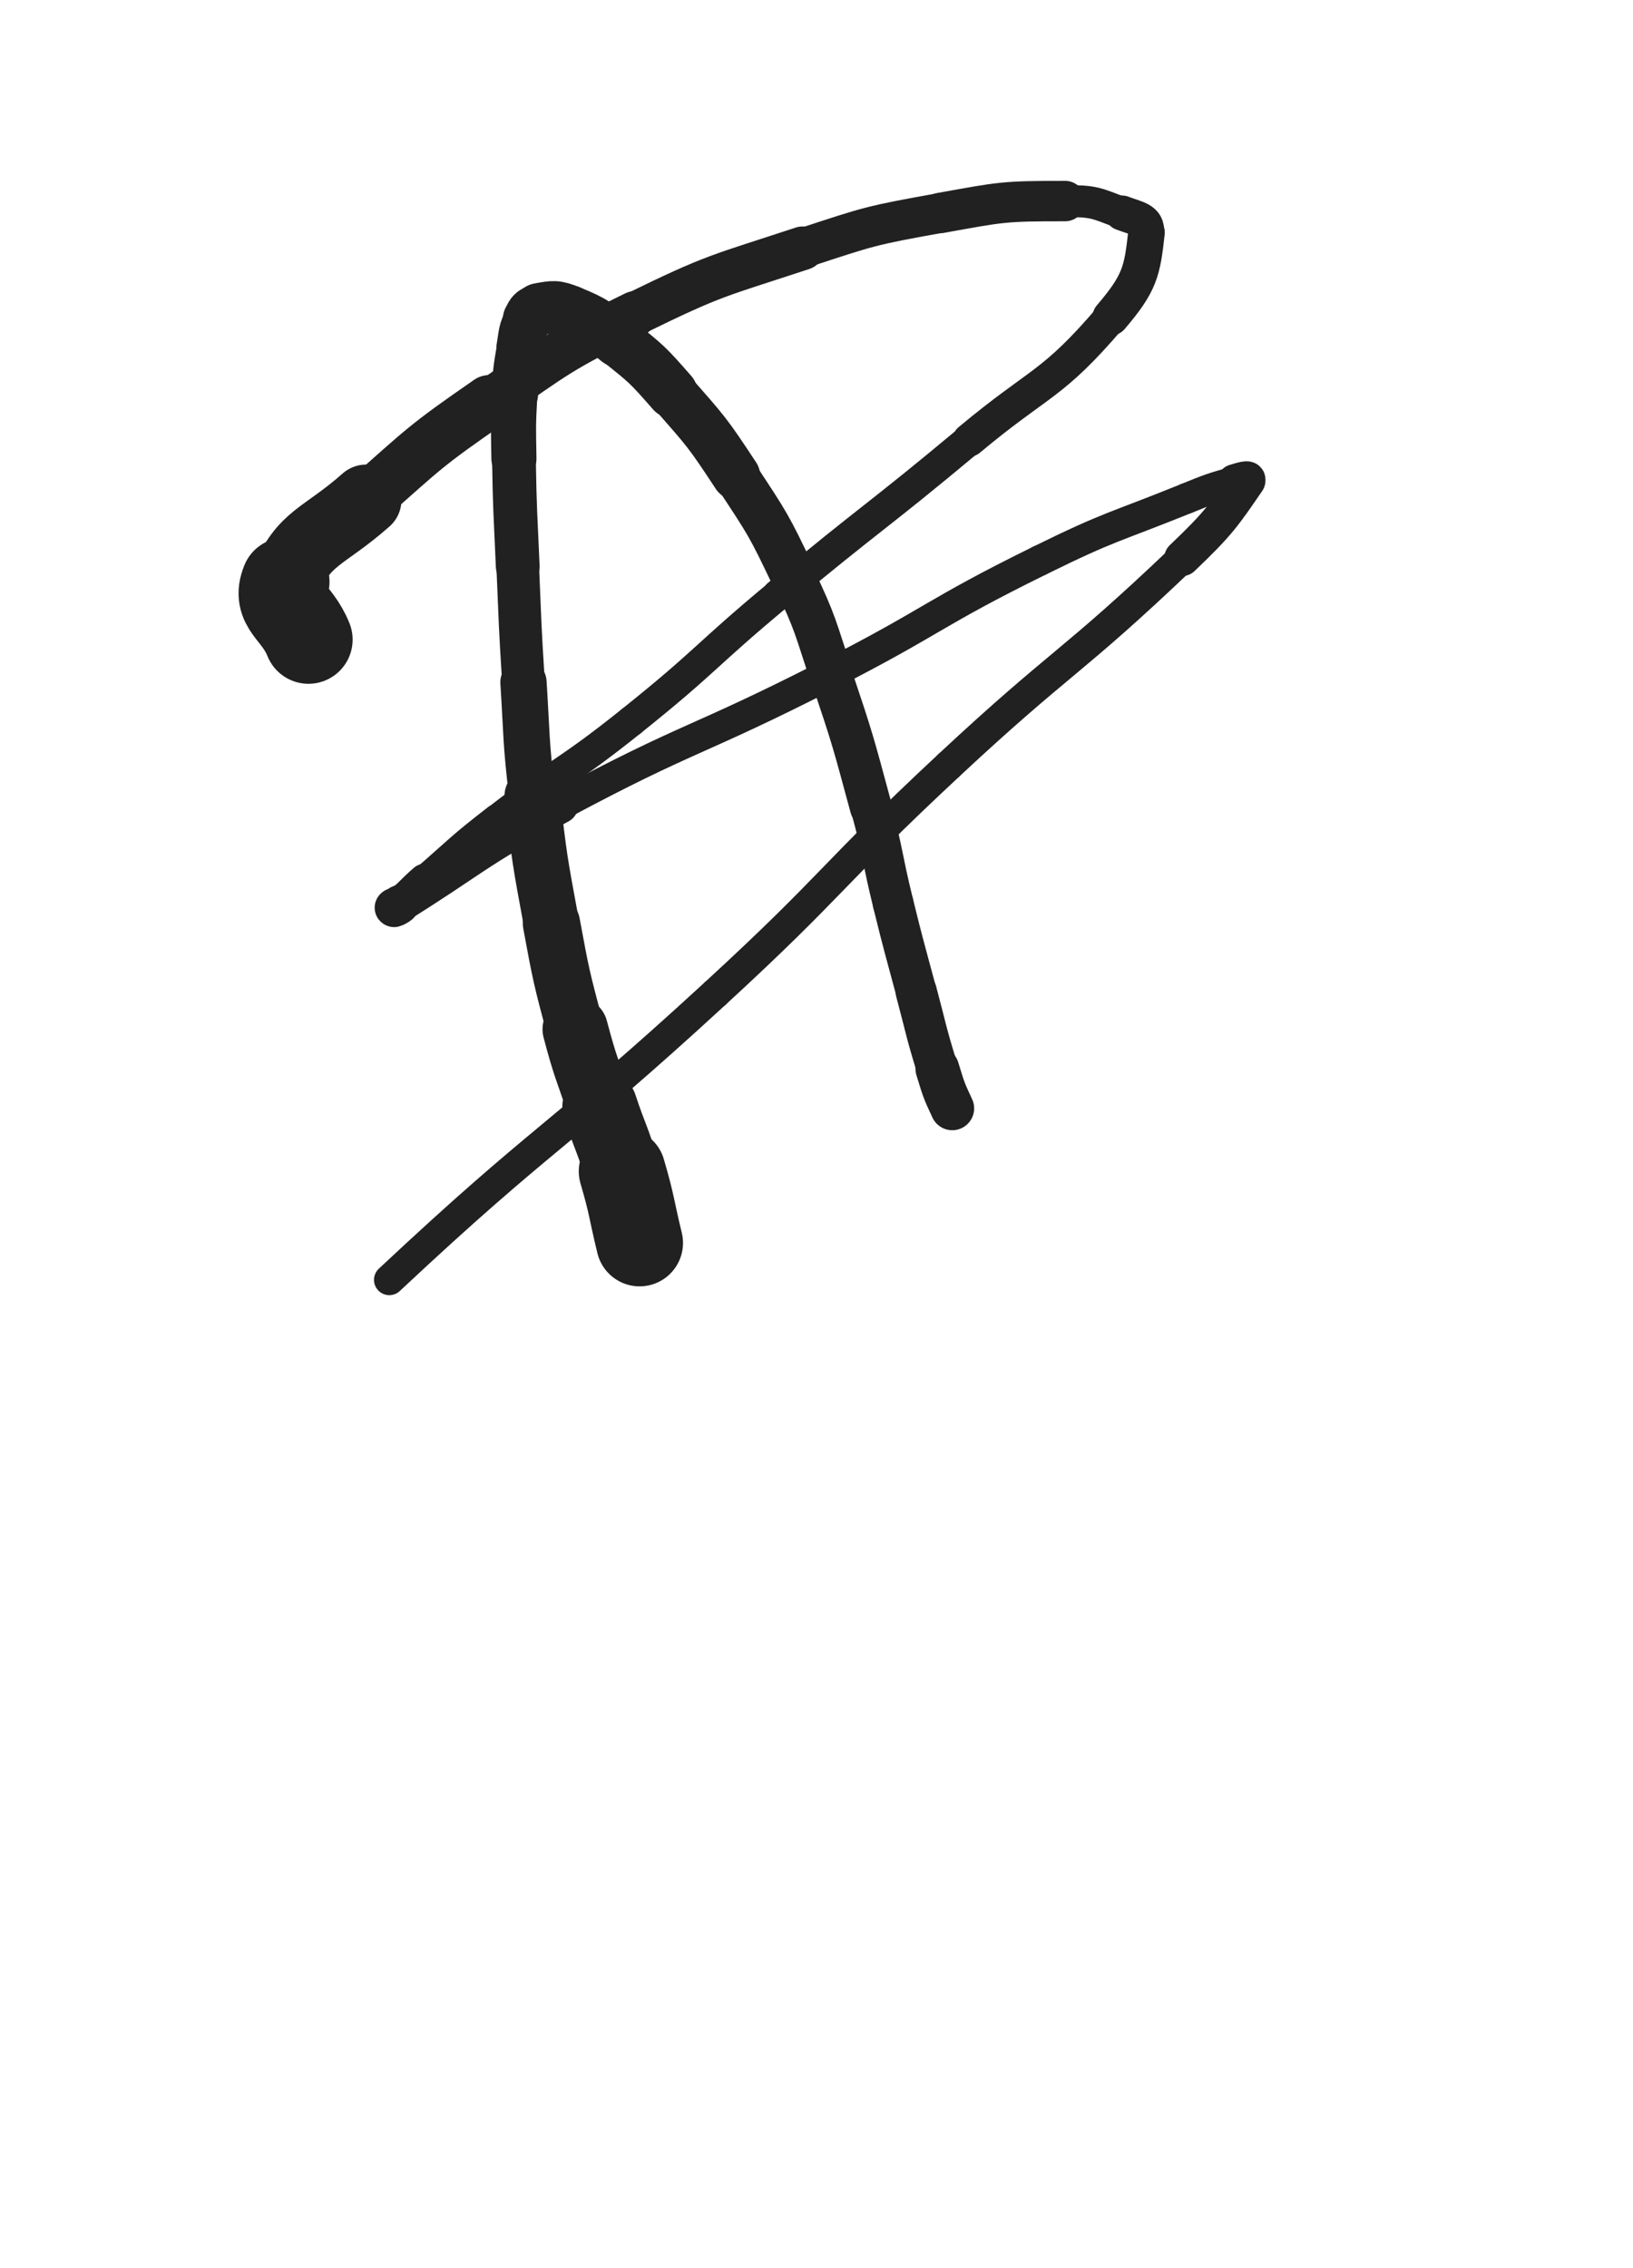 <svg xmlns="http://www.w3.org/2000/svg" xmlns:xlink="http://www.w3.org/1999/xlink" viewBox="0 0 360 500"><path d="M 141.000,274.000 C 139.081,266.111 139.433,266.008 137.162,258.222" stroke-width="19.140" stroke="rgb(33,33,33)" fill="none" stroke-linecap="round"></path><path d="M 137.162,258.222 C 135.054,250.995 134.604,251.131 132.241,243.975" stroke-width="16.548" stroke="rgb(33,33,33)" fill="none" stroke-linecap="round"></path><path d="M 132.241,243.975 C 129.431,235.466 129.101,235.549 126.815,226.892" stroke-width="14.433" stroke="rgb(33,33,33)" fill="none" stroke-linecap="round"></path><path d="M 126.815,226.892 C 123.764,215.340 123.736,215.310 121.566,203.557" stroke-width="12.626" stroke="rgb(33,33,33)" fill="none" stroke-linecap="round"></path><path d="M 121.566,203.557 C 118.986,189.581 118.951,189.552 117.314,175.435" stroke-width="12.193" stroke="rgb(33,33,33)" fill="none" stroke-linecap="round"></path><path d="M 117.314,175.435 C 115.869,162.972 116.190,162.927 115.403,150.398" stroke-width="10.201" stroke="rgb(33,33,33)" fill="none" stroke-linecap="round"></path><path d="M 115.403,150.398 C 114.600,137.619 114.680,137.612 114.133,124.819" stroke-width="9.401" stroke="rgb(33,33,33)" fill="none" stroke-linecap="round"></path><path d="M 114.133,124.819 C 113.627,112.964 113.495,112.962 113.297,101.101" stroke-width="9.647" stroke="rgb(33,33,33)" fill="none" stroke-linecap="round"></path><path d="M 113.297,101.101 C 113.179,94.009 113.109,93.988 113.500,86.912" stroke-width="9.942" stroke="rgb(33,33,33)" fill="none" stroke-linecap="round"></path><path d="M 113.500,86.912 C 113.787,81.718 113.778,81.680 114.653,76.561" stroke-width="10.236" stroke="rgb(33,33,33)" fill="none" stroke-linecap="round"></path><path d="M 114.653,76.561 C 115.195,73.391 114.958,73.115 116.333,70.333" stroke-width="10.417" stroke="rgb(33,33,33)" fill="none" stroke-linecap="round"></path><path d="M 116.333,70.333 C 117.039,68.904 117.297,68.415 118.815,68.139" stroke-width="10.947" stroke="rgb(33,33,33)" fill="none" stroke-linecap="round"></path><path d="M 118.815,68.139 C 121.951,67.569 122.553,67.389 125.641,68.642" stroke-width="11.471" stroke="rgb(33,33,33)" fill="none" stroke-linecap="round"></path><path d="M 125.641,68.642 C 131.270,70.925 131.392,71.348 136.249,75.211" stroke-width="11.452" stroke="rgb(33,33,33)" fill="none" stroke-linecap="round"></path><path d="M 136.249,75.211 C 142.667,80.316 142.772,80.398 148.191,86.578" stroke-width="11.197" stroke="rgb(33,33,33)" fill="none" stroke-linecap="round"></path><path d="M 148.191,86.578 C 155.779,95.232 155.927,95.263 162.262,104.879" stroke-width="10.639" stroke="rgb(33,33,33)" fill="none" stroke-linecap="round"></path><path d="M 162.262,104.879 C 169.307,115.572 169.452,115.639 174.952,127.196" stroke-width="9.909" stroke="rgb(33,33,33)" fill="none" stroke-linecap="round"></path><path d="M 174.952,127.196 C 180.007,137.818 179.620,138.060 183.371,149.237" stroke-width="9.508" stroke="rgb(33,33,33)" fill="none" stroke-linecap="round"></path><path d="M 183.371,149.237 C 188.134,163.430 188.064,163.483 191.981,177.935" stroke-width="9.250" stroke="rgb(33,33,33)" fill="none" stroke-linecap="round"></path><path d="M 191.981,177.935 C 194.829,188.443 194.299,188.581 196.900,199.157" stroke-width="8.950" stroke="rgb(33,33,33)" fill="none" stroke-linecap="round"></path><path d="M 196.900,199.157 C 199.300,208.915 199.389,208.895 201.984,218.604" stroke-width="8.955" stroke="rgb(33,33,33)" fill="none" stroke-linecap="round"></path><path d="M 201.984,218.604 C 204.257,227.112 204.039,227.185 206.636,235.591" stroke-width="9.084" stroke="rgb(33,33,33)" fill="none" stroke-linecap="round"></path><path d="M 206.636,235.591 C 208.013,240.049 207.960,240.129 209.932,244.331" stroke-width="9.642" stroke="rgb(33,33,33)" fill="none" stroke-linecap="round"></path><path d="M 68.000,141.000 C 65.452,134.624 60.672,133.657 62.905,128.247" stroke-width="19.475" stroke="rgb(33,33,33)" fill="none" stroke-linecap="round"></path><path d="M 62.905,128.247 C 67.026,118.263 71.229,118.588 80.707,110.211" stroke-width="15.594" stroke="rgb(33,33,33)" fill="none" stroke-linecap="round"></path><path d="M 80.707,110.211 C 93.704,98.723 93.600,98.385 107.855,88.516" stroke-width="11.669" stroke="rgb(33,33,33)" fill="none" stroke-linecap="round"></path><path d="M 107.855,88.516 C 123.251,77.858 123.213,77.373 140.010,69.157" stroke-width="9.976" stroke="rgb(33,33,33)" fill="none" stroke-linecap="round"></path><path d="M 140.010,69.157 C 157.749,60.480 158.141,60.926 176.928,54.729" stroke-width="9.611" stroke="rgb(33,33,33)" fill="none" stroke-linecap="round"></path><path d="M 176.928,54.729 C 191.820,49.817 191.952,49.710 207.368,46.939" stroke-width="8.787" stroke="rgb(33,33,33)" fill="none" stroke-linecap="round"></path><path d="M 207.368,46.939 C 220.890,44.508 221.159,44.318 234.804,44.325" stroke-width="8.908" stroke="rgb(33,33,33)" fill="none" stroke-linecap="round"></path><path d="M 234.804,44.325 C 241.165,44.328 241.534,44.704 247.380,46.960" stroke-width="7.043" stroke="rgb(33,33,33)" fill="none" stroke-linecap="round"></path><path d="M 247.380,46.960 C 250.507,48.167 253.068,48.342 252.750,51.250" stroke-width="7.714" stroke="rgb(33,33,33)" fill="none" stroke-linecap="round"></path><path d="M 252.750,51.250 C 251.811,59.826 251.300,62.398 244.865,69.928" stroke-width="8.056" stroke="rgb(33,33,33)" fill="none" stroke-linecap="round"></path><path d="M 244.865,69.928 C 231.754,85.270 229.513,83.761 213.658,96.994" stroke-width="7.333" stroke="rgb(33,33,33)" fill="none" stroke-linecap="round"></path><path d="M 213.658,96.994 C 192.843,114.368 192.368,113.800 171.525,131.143" stroke-width="6.921" stroke="rgb(33,33,33)" fill="none" stroke-linecap="round"></path><path d="M 171.525,131.143 C 155.134,144.781 155.829,145.642 139.191,158.956" stroke-width="6.750" stroke="rgb(33,33,33)" fill="none" stroke-linecap="round"></path><path d="M 139.191,158.956 C 124.892,170.398 124.136,169.445 109.650,180.654" stroke-width="6.750" stroke="rgb(33,33,33)" fill="none" stroke-linecap="round"></path><path d="M 109.650,180.654 C 101.392,187.044 101.582,187.298 93.702,194.154" stroke-width="6.836" stroke="rgb(33,33,33)" fill="none" stroke-linecap="round"></path><path d="M 93.702,194.154 C 90.796,196.682 90.970,196.899 88.079,199.421" stroke-width="7.532" stroke="rgb(33,33,33)" fill="none" stroke-linecap="round"></path><path d="M 88.079,199.421 C 87.619,199.822 86.509,200.305 87.000,200.000" stroke-width="8.558" stroke="rgb(33,33,33)" fill="none" stroke-linecap="round"></path><path d="M 87.000,200.000 C 104.184,189.345 104.583,187.602 123.429,177.501" stroke-width="8.098" stroke="rgb(33,33,33)" fill="none" stroke-linecap="round"></path><path d="M 123.429,177.501 C 152.244,162.056 153.167,163.774 182.321,148.908" stroke-width="6.750" stroke="rgb(33,33,33)" fill="none" stroke-linecap="round"></path><path d="M 182.321,148.908 C 206.050,136.808 205.321,135.328 229.196,123.570" stroke-width="6.750" stroke="rgb(33,33,33)" fill="none" stroke-linecap="round"></path><path d="M 229.196,123.570 C 244.967,115.803 245.305,116.454 261.614,109.857" stroke-width="6.750" stroke="rgb(33,33,33)" fill="none" stroke-linecap="round"></path><path d="M 261.614,109.857 C 266.800,107.759 266.840,107.721 272.186,106.181" stroke-width="6.767" stroke="rgb(33,33,33)" fill="none" stroke-linecap="round"></path><path d="M 272.186,106.181 C 273.533,105.793 275.650,105.054 275.000,106.000" stroke-width="7.708" stroke="rgb(33,33,33)" fill="none" stroke-linecap="round"></path><path d="M 275.000,106.000 C 269.864,113.480 268.670,115.359 260.614,123.034" stroke-width="7.898" stroke="rgb(33,33,33)" fill="none" stroke-linecap="round"></path><path d="M 260.614,123.034 C 235.758,146.715 234.326,145.263 209.175,168.712" stroke-width="6.750" stroke="rgb(33,33,33)" fill="none" stroke-linecap="round"></path><path d="M 209.175,168.712 C 182.864,193.243 184.167,194.647 157.689,218.994" stroke-width="6.750" stroke="rgb(33,33,33)" fill="none" stroke-linecap="round"></path><path d="M 157.689,218.994 C 122.491,251.359 120.716,249.464 85.823,282.137" stroke-width="6.750" stroke="rgb(33,33,33)" fill="none" stroke-linecap="round"></path></svg>